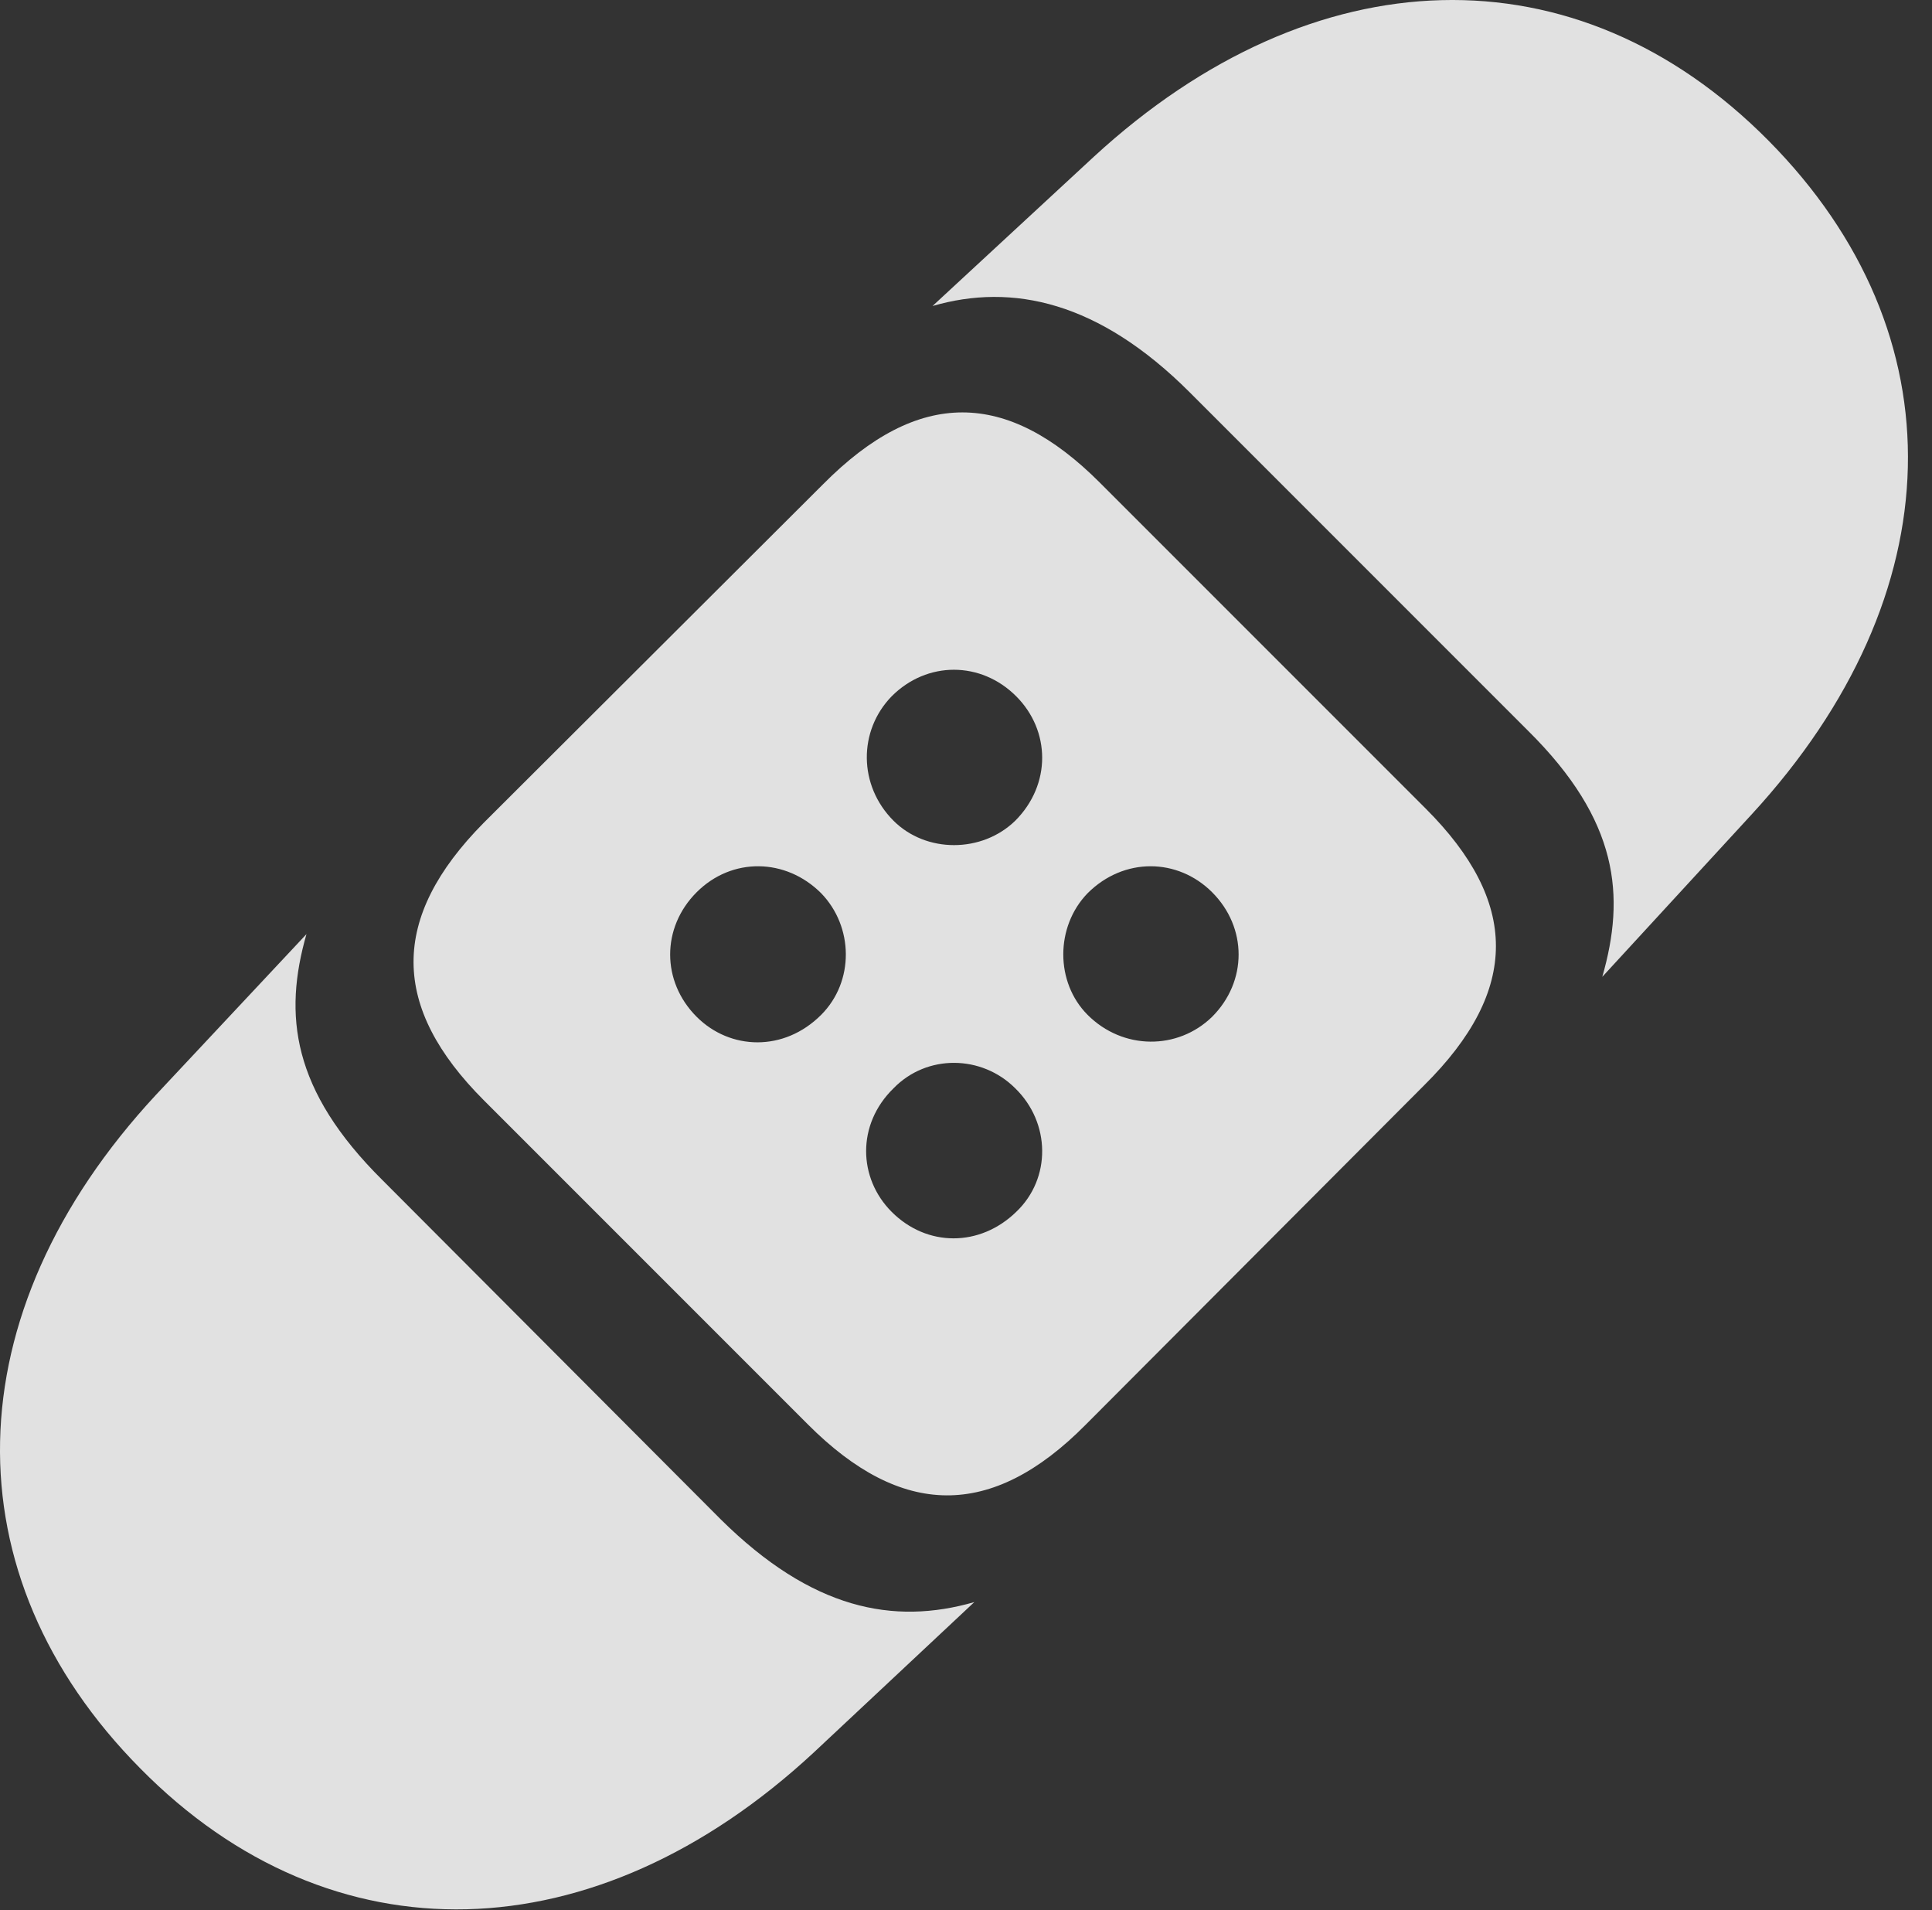 <?xml version="1.0" encoding="UTF-8"?>
<!--Generator: Apple Native CoreSVG 326-->
<!DOCTYPE svg
PUBLIC "-//W3C//DTD SVG 1.1//EN"
       "http://www.w3.org/Graphics/SVG/1.1/DTD/svg11.dtd">
<svg version="1.1" xmlns="http://www.w3.org/2000/svg" xmlns:xlink="http://www.w3.org/1999/xlink" viewBox="0 0 28.437 28.107">
 <rect x="0" y="0" width="28.437" height="28.107" fill="#333333" stroke="none"/>
 <g>
  <rect height="28.107" opacity="0" width="28.437" x="0" y="0"/>
  <path d="M2.064 26.023C4.88 28.881 8.763 28.771 11.976 25.791L14.341 23.576C13.152 23.918 11.949 23.685 10.609 22.359L5.632 17.369C4.293 16.043 4.17 14.935 4.511 13.746L2.296 16.111C-0.698 19.337-0.752 23.179 2.064 26.023ZM11.894 20.964C13.261 22.332 14.588 22.373 15.982 20.964L20.959 15.974C22.381 14.566 22.353 13.267 20.986 11.9L16.187 7.101C14.82 5.734 13.521 5.707 12.113 7.128L7.123 12.105C5.728 13.513 5.755 14.826 7.123 16.193ZM10.254 14.963C9.734 14.443 9.734 13.65 10.254 13.13C10.773 12.611 11.566 12.625 12.086 13.144C12.564 13.636 12.578 14.443 12.086 14.935C11.539 15.482 10.746 15.455 10.254 14.963ZM13.152 12.078C12.632 11.558 12.632 10.752 13.125 10.246C13.644 9.726 14.437 9.726 14.957 10.246C15.463 10.752 15.476 11.544 14.943 12.078C14.451 12.556 13.63 12.556 13.152 12.078ZM17.841 14.963C17.336 15.455 16.529 15.455 16.009 14.935C15.531 14.457 15.531 13.636 16.009 13.144C16.543 12.611 17.336 12.625 17.841 13.13C18.361 13.65 18.361 14.443 17.841 14.963ZM13.125 17.834C12.632 17.341 12.605 16.548 13.152 16.015C13.644 15.509 14.451 15.523 14.943 16.015C15.463 16.521 15.476 17.341 14.957 17.834C14.423 18.353 13.644 18.353 13.125 17.834ZM23.584 14.375L25.785 11.982C28.765 8.742 28.847 4.914 26.031 2.07C23.201-0.788 19.332-0.664 16.105 2.302L13.726 4.503C14.902 4.162 16.173 4.435 17.513 5.775L22.49 10.752C23.83 12.078 23.925 13.185 23.584 14.375Z" fill="white" fill-opacity="0.85"/>
 </g>
</svg>

